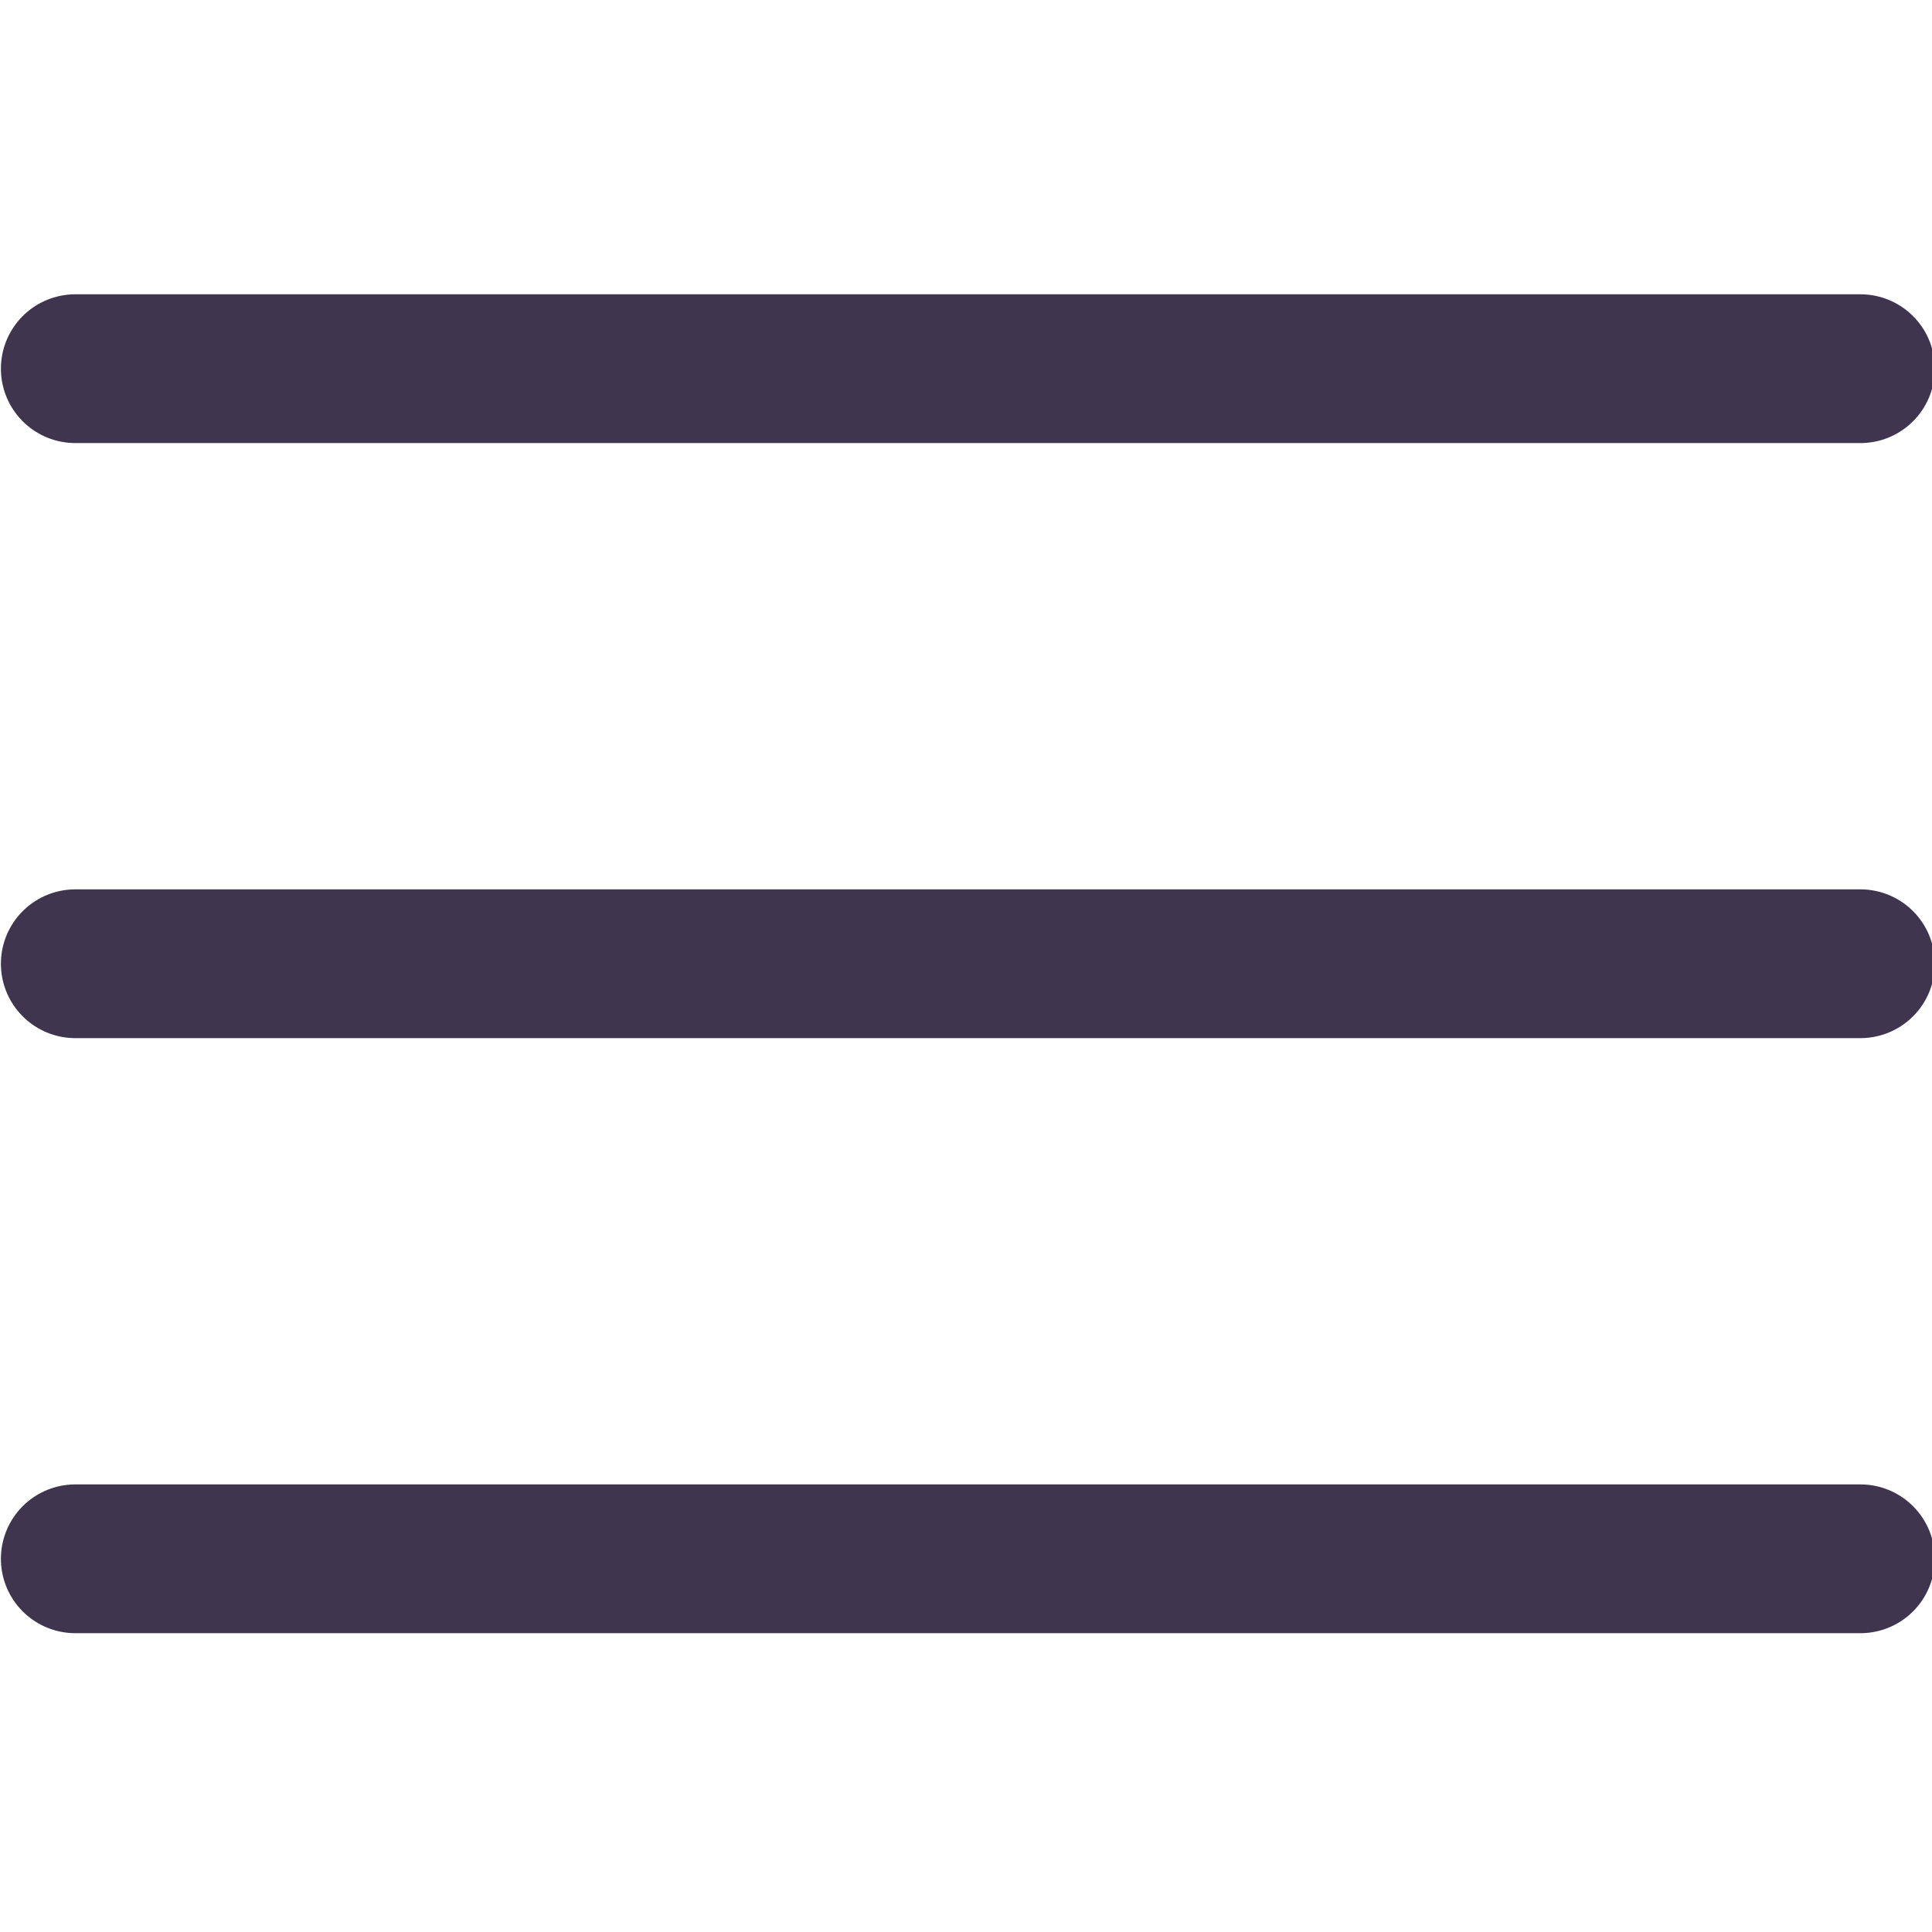 <svg width="24" height="24" xmlns="http://www.w3.org/2000/svg"><g transform="matrix(0.924,0,0,0.924,-46.029,84.59)" stroke-linejoin="round" stroke-linecap="round" fill-rule="evenodd" fill="none"><g stroke="#40354E" stroke-width="2" fill-rule="nonzero"><path d="m50.827,-86.591l24,0l-24,0zm0,8l24,0l-24,0zm0,8l24,0l-24,0z"/></g></g></svg>
